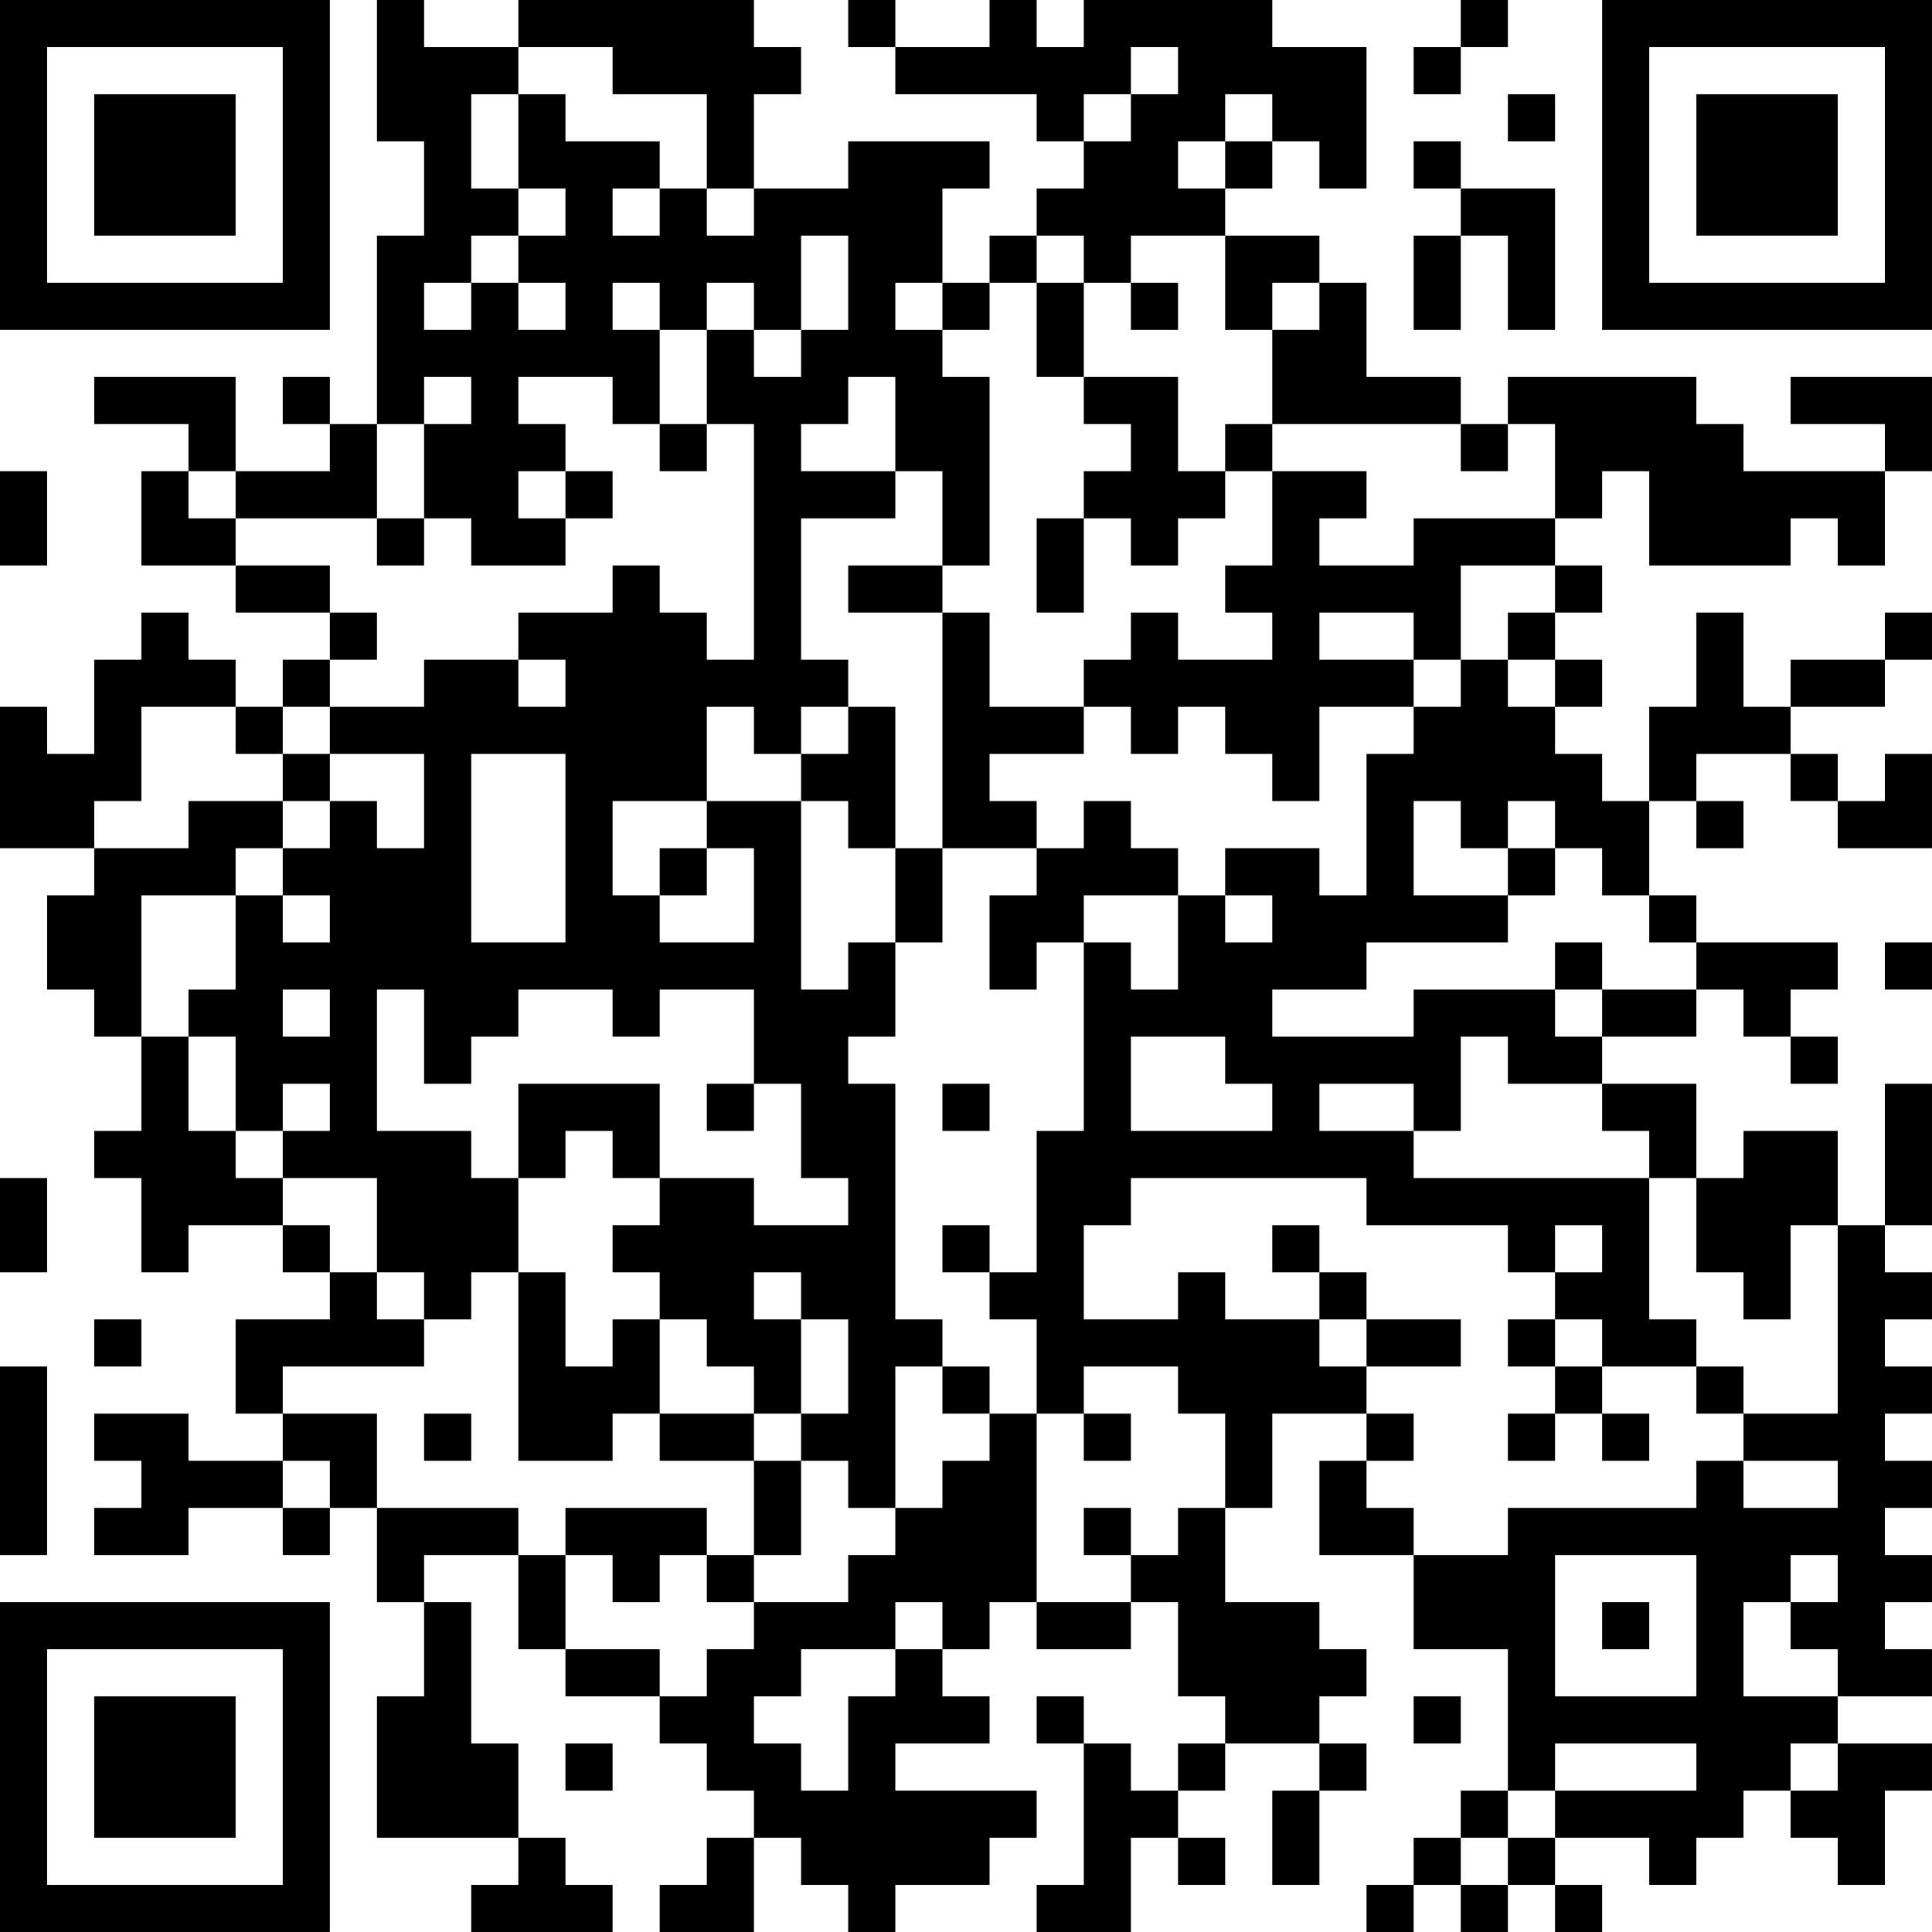 <?xml version="1.0" encoding="UTF-8"?>
<svg xmlns="http://www.w3.org/2000/svg" version="1.1" width="200" height="200" viewBox="0 0 200 200"><rect x="0" y="0" width="200" height="200" fill="#ffffff"/><g transform="scale(4.878)"><g transform="translate(0,0)"><path fill-rule="evenodd" d="M8 0L8 3L9 3L9 5L8 5L8 9L7 9L7 8L6 8L6 9L7 9L7 10L5 10L5 8L2 8L2 9L4 9L4 10L3 10L3 12L5 12L5 13L7 13L7 14L6 14L6 15L5 15L5 14L4 14L4 13L3 13L3 14L2 14L2 16L1 16L1 15L0 15L0 18L2 18L2 19L1 19L1 21L2 21L2 22L3 22L3 24L2 24L2 25L3 25L3 27L4 27L4 26L6 26L6 27L7 27L7 28L5 28L5 30L6 30L6 31L4 31L4 30L2 30L2 31L3 31L3 32L2 32L2 33L4 33L4 32L6 32L6 33L7 33L7 32L8 32L8 34L9 34L9 36L8 36L8 39L11 39L11 40L10 40L10 41L13 41L13 40L12 40L12 39L11 39L11 37L10 37L10 34L9 34L9 33L11 33L11 35L12 35L12 36L14 36L14 37L15 37L15 38L16 38L16 39L15 39L15 40L14 40L14 41L16 41L16 39L17 39L17 40L18 40L18 41L19 41L19 40L21 40L21 39L22 39L22 38L19 38L19 37L21 37L21 36L20 36L20 35L21 35L21 34L22 34L22 35L24 35L24 34L25 34L25 36L26 36L26 37L25 37L25 38L24 38L24 37L23 37L23 36L22 36L22 37L23 37L23 40L22 40L22 41L24 41L24 39L25 39L25 40L26 40L26 39L25 39L25 38L26 38L26 37L28 37L28 38L27 38L27 40L28 40L28 38L29 38L29 37L28 37L28 36L29 36L29 35L28 35L28 34L26 34L26 32L27 32L27 30L29 30L29 31L28 31L28 33L30 33L30 35L32 35L32 38L31 38L31 39L30 39L30 40L29 40L29 41L30 41L30 40L31 40L31 41L32 41L32 40L33 40L33 41L34 41L34 40L33 40L33 39L35 39L35 40L36 40L36 39L37 39L37 38L38 38L38 39L39 39L39 40L40 40L40 38L41 38L41 37L39 37L39 36L41 36L41 35L40 35L40 34L41 34L41 33L40 33L40 32L41 32L41 31L40 31L40 30L41 30L41 29L40 29L40 28L41 28L41 27L40 27L40 26L41 26L41 23L40 23L40 26L39 26L39 24L37 24L37 25L36 25L36 23L34 23L34 22L36 22L36 21L37 21L37 22L38 22L38 23L39 23L39 22L38 22L38 21L39 21L39 20L36 20L36 19L35 19L35 17L36 17L36 18L37 18L37 17L36 17L36 16L38 16L38 17L39 17L39 18L41 18L41 16L40 16L40 17L39 17L39 16L38 16L38 15L40 15L40 14L41 14L41 13L40 13L40 14L38 14L38 15L37 15L37 13L36 13L36 15L35 15L35 17L34 17L34 16L33 16L33 15L34 15L34 14L33 14L33 13L34 13L34 12L33 12L33 11L34 11L34 10L35 10L35 12L38 12L38 11L39 11L39 12L40 12L40 10L41 10L41 8L38 8L38 9L40 9L40 10L37 10L37 9L36 9L36 8L32 8L32 9L31 9L31 8L29 8L29 6L28 6L28 5L26 5L26 4L27 4L27 3L28 3L28 4L29 4L29 1L27 1L27 0L23 0L23 1L22 1L22 0L21 0L21 1L19 1L19 0L18 0L18 1L19 1L19 2L22 2L22 3L23 3L23 4L22 4L22 5L21 5L21 6L20 6L20 4L21 4L21 3L18 3L18 4L16 4L16 2L17 2L17 1L16 1L16 0L11 0L11 1L9 1L9 0ZM31 0L31 1L30 1L30 2L31 2L31 1L32 1L32 0ZM11 1L11 2L10 2L10 4L11 4L11 5L10 5L10 6L9 6L9 7L10 7L10 6L11 6L11 7L12 7L12 6L11 6L11 5L12 5L12 4L11 4L11 2L12 2L12 3L14 3L14 4L13 4L13 5L14 5L14 4L15 4L15 5L16 5L16 4L15 4L15 2L13 2L13 1ZM24 1L24 2L23 2L23 3L24 3L24 2L25 2L25 1ZM26 2L26 3L25 3L25 4L26 4L26 3L27 3L27 2ZM32 2L32 3L33 3L33 2ZM30 3L30 4L31 4L31 5L30 5L30 7L31 7L31 5L32 5L32 7L33 7L33 4L31 4L31 3ZM17 5L17 7L16 7L16 6L15 6L15 7L14 7L14 6L13 6L13 7L14 7L14 9L13 9L13 8L11 8L11 9L12 9L12 10L11 10L11 11L12 11L12 12L10 12L10 11L9 11L9 9L10 9L10 8L9 8L9 9L8 9L8 11L5 11L5 10L4 10L4 11L5 11L5 12L7 12L7 13L8 13L8 14L7 14L7 15L6 15L6 16L5 16L5 15L3 15L3 17L2 17L2 18L4 18L4 17L6 17L6 18L5 18L5 19L3 19L3 22L4 22L4 24L5 24L5 25L6 25L6 26L7 26L7 27L8 27L8 28L9 28L9 29L6 29L6 30L8 30L8 32L11 32L11 33L12 33L12 35L14 35L14 36L15 36L15 35L16 35L16 34L18 34L18 33L19 33L19 32L20 32L20 31L21 31L21 30L22 30L22 34L24 34L24 33L25 33L25 32L26 32L26 30L25 30L25 29L23 29L23 30L22 30L22 28L21 28L21 27L22 27L22 24L23 24L23 20L24 20L24 21L25 21L25 19L26 19L26 20L27 20L27 19L26 19L26 18L28 18L28 19L29 19L29 16L30 16L30 15L31 15L31 14L32 14L32 15L33 15L33 14L32 14L32 13L33 13L33 12L31 12L31 14L30 14L30 13L28 13L28 14L30 14L30 15L28 15L28 17L27 17L27 16L26 16L26 15L25 15L25 16L24 16L24 15L23 15L23 14L24 14L24 13L25 13L25 14L27 14L27 13L26 13L26 12L27 12L27 10L29 10L29 11L28 11L28 12L30 12L30 11L33 11L33 9L32 9L32 10L31 10L31 9L27 9L27 7L28 7L28 6L27 6L27 7L26 7L26 5L24 5L24 6L23 6L23 5L22 5L22 6L21 6L21 7L20 7L20 6L19 6L19 7L20 7L20 8L21 8L21 12L20 12L20 10L19 10L19 8L18 8L18 9L17 9L17 10L19 10L19 11L17 11L17 14L18 14L18 15L17 15L17 16L16 16L16 15L15 15L15 17L13 17L13 19L14 19L14 20L16 20L16 18L15 18L15 17L17 17L17 21L18 21L18 20L19 20L19 22L18 22L18 23L19 23L19 28L20 28L20 29L19 29L19 32L18 32L18 31L17 31L17 30L18 30L18 28L17 28L17 27L16 27L16 28L17 28L17 30L16 30L16 29L15 29L15 28L14 28L14 27L13 27L13 26L14 26L14 25L16 25L16 26L18 26L18 25L17 25L17 23L16 23L16 21L14 21L14 22L13 22L13 21L11 21L11 22L10 22L10 23L9 23L9 21L8 21L8 24L10 24L10 25L11 25L11 27L10 27L10 28L9 28L9 27L8 27L8 25L6 25L6 24L7 24L7 23L6 23L6 24L5 24L5 22L4 22L4 21L5 21L5 19L6 19L6 20L7 20L7 19L6 19L6 18L7 18L7 17L8 17L8 18L9 18L9 16L7 16L7 15L9 15L9 14L11 14L11 15L12 15L12 14L11 14L11 13L13 13L13 12L14 12L14 13L15 13L15 14L16 14L16 9L15 9L15 7L16 7L16 8L17 8L17 7L18 7L18 5ZM22 6L22 8L23 8L23 9L24 9L24 10L23 10L23 11L22 11L22 13L23 13L23 11L24 11L24 12L25 12L25 11L26 11L26 10L27 10L27 9L26 9L26 10L25 10L25 8L23 8L23 6ZM24 6L24 7L25 7L25 6ZM14 9L14 10L15 10L15 9ZM0 10L0 12L1 12L1 10ZM12 10L12 11L13 11L13 10ZM8 11L8 12L9 12L9 11ZM18 12L18 13L20 13L20 18L19 18L19 15L18 15L18 16L17 16L17 17L18 17L18 18L19 18L19 20L20 20L20 18L22 18L22 19L21 19L21 21L22 21L22 20L23 20L23 19L25 19L25 18L24 18L24 17L23 17L23 18L22 18L22 17L21 17L21 16L23 16L23 15L21 15L21 13L20 13L20 12ZM6 16L6 17L7 17L7 16ZM10 16L10 20L12 20L12 16ZM30 17L30 19L32 19L32 20L29 20L29 21L27 21L27 22L30 22L30 21L33 21L33 22L34 22L34 21L36 21L36 20L35 20L35 19L34 19L34 18L33 18L33 17L32 17L32 18L31 18L31 17ZM14 18L14 19L15 19L15 18ZM32 18L32 19L33 19L33 18ZM33 20L33 21L34 21L34 20ZM40 20L40 21L41 21L41 20ZM6 21L6 22L7 22L7 21ZM24 22L24 24L27 24L27 23L26 23L26 22ZM31 22L31 24L30 24L30 23L28 23L28 24L30 24L30 25L35 25L35 28L36 28L36 29L34 29L34 28L33 28L33 27L34 27L34 26L33 26L33 27L32 27L32 26L29 26L29 25L24 25L24 26L23 26L23 28L25 28L25 27L26 27L26 28L28 28L28 29L29 29L29 30L30 30L30 31L29 31L29 32L30 32L30 33L32 33L32 32L36 32L36 31L37 31L37 32L39 32L39 31L37 31L37 30L39 30L39 26L38 26L38 28L37 28L37 27L36 27L36 25L35 25L35 24L34 24L34 23L32 23L32 22ZM11 23L11 25L12 25L12 24L13 24L13 25L14 25L14 23ZM15 23L15 24L16 24L16 23ZM20 23L20 24L21 24L21 23ZM0 25L0 27L1 27L1 25ZM20 26L20 27L21 27L21 26ZM27 26L27 27L28 27L28 28L29 28L29 29L31 29L31 28L29 28L29 27L28 27L28 26ZM11 27L11 31L13 31L13 30L14 30L14 31L16 31L16 33L15 33L15 32L12 32L12 33L13 33L13 34L14 34L14 33L15 33L15 34L16 34L16 33L17 33L17 31L16 31L16 30L14 30L14 28L13 28L13 29L12 29L12 27ZM2 28L2 29L3 29L3 28ZM32 28L32 29L33 29L33 30L32 30L32 31L33 31L33 30L34 30L34 31L35 31L35 30L34 30L34 29L33 29L33 28ZM0 29L0 33L1 33L1 29ZM20 29L20 30L21 30L21 29ZM36 29L36 30L37 30L37 29ZM9 30L9 31L10 31L10 30ZM23 30L23 31L24 31L24 30ZM6 31L6 32L7 32L7 31ZM23 32L23 33L24 33L24 32ZM33 33L33 36L36 36L36 33ZM38 33L38 34L37 34L37 36L39 36L39 35L38 35L38 34L39 34L39 33ZM19 34L19 35L17 35L17 36L16 36L16 37L17 37L17 38L18 38L18 36L19 36L19 35L20 35L20 34ZM34 34L34 35L35 35L35 34ZM30 36L30 37L31 37L31 36ZM12 37L12 38L13 38L13 37ZM33 37L33 38L32 38L32 39L31 39L31 40L32 40L32 39L33 39L33 38L36 38L36 37ZM38 37L38 38L39 38L39 37ZM0 0L0 7L7 7L7 0ZM1 1L1 6L6 6L6 1ZM2 2L2 5L5 5L5 2ZM34 0L34 7L41 7L41 0ZM35 1L35 6L40 6L40 1ZM36 2L36 5L39 5L39 2ZM0 34L0 41L7 41L7 34ZM1 35L1 40L6 40L6 35ZM2 36L2 39L5 39L5 36Z" fill="#000000"/></g></g></svg>
